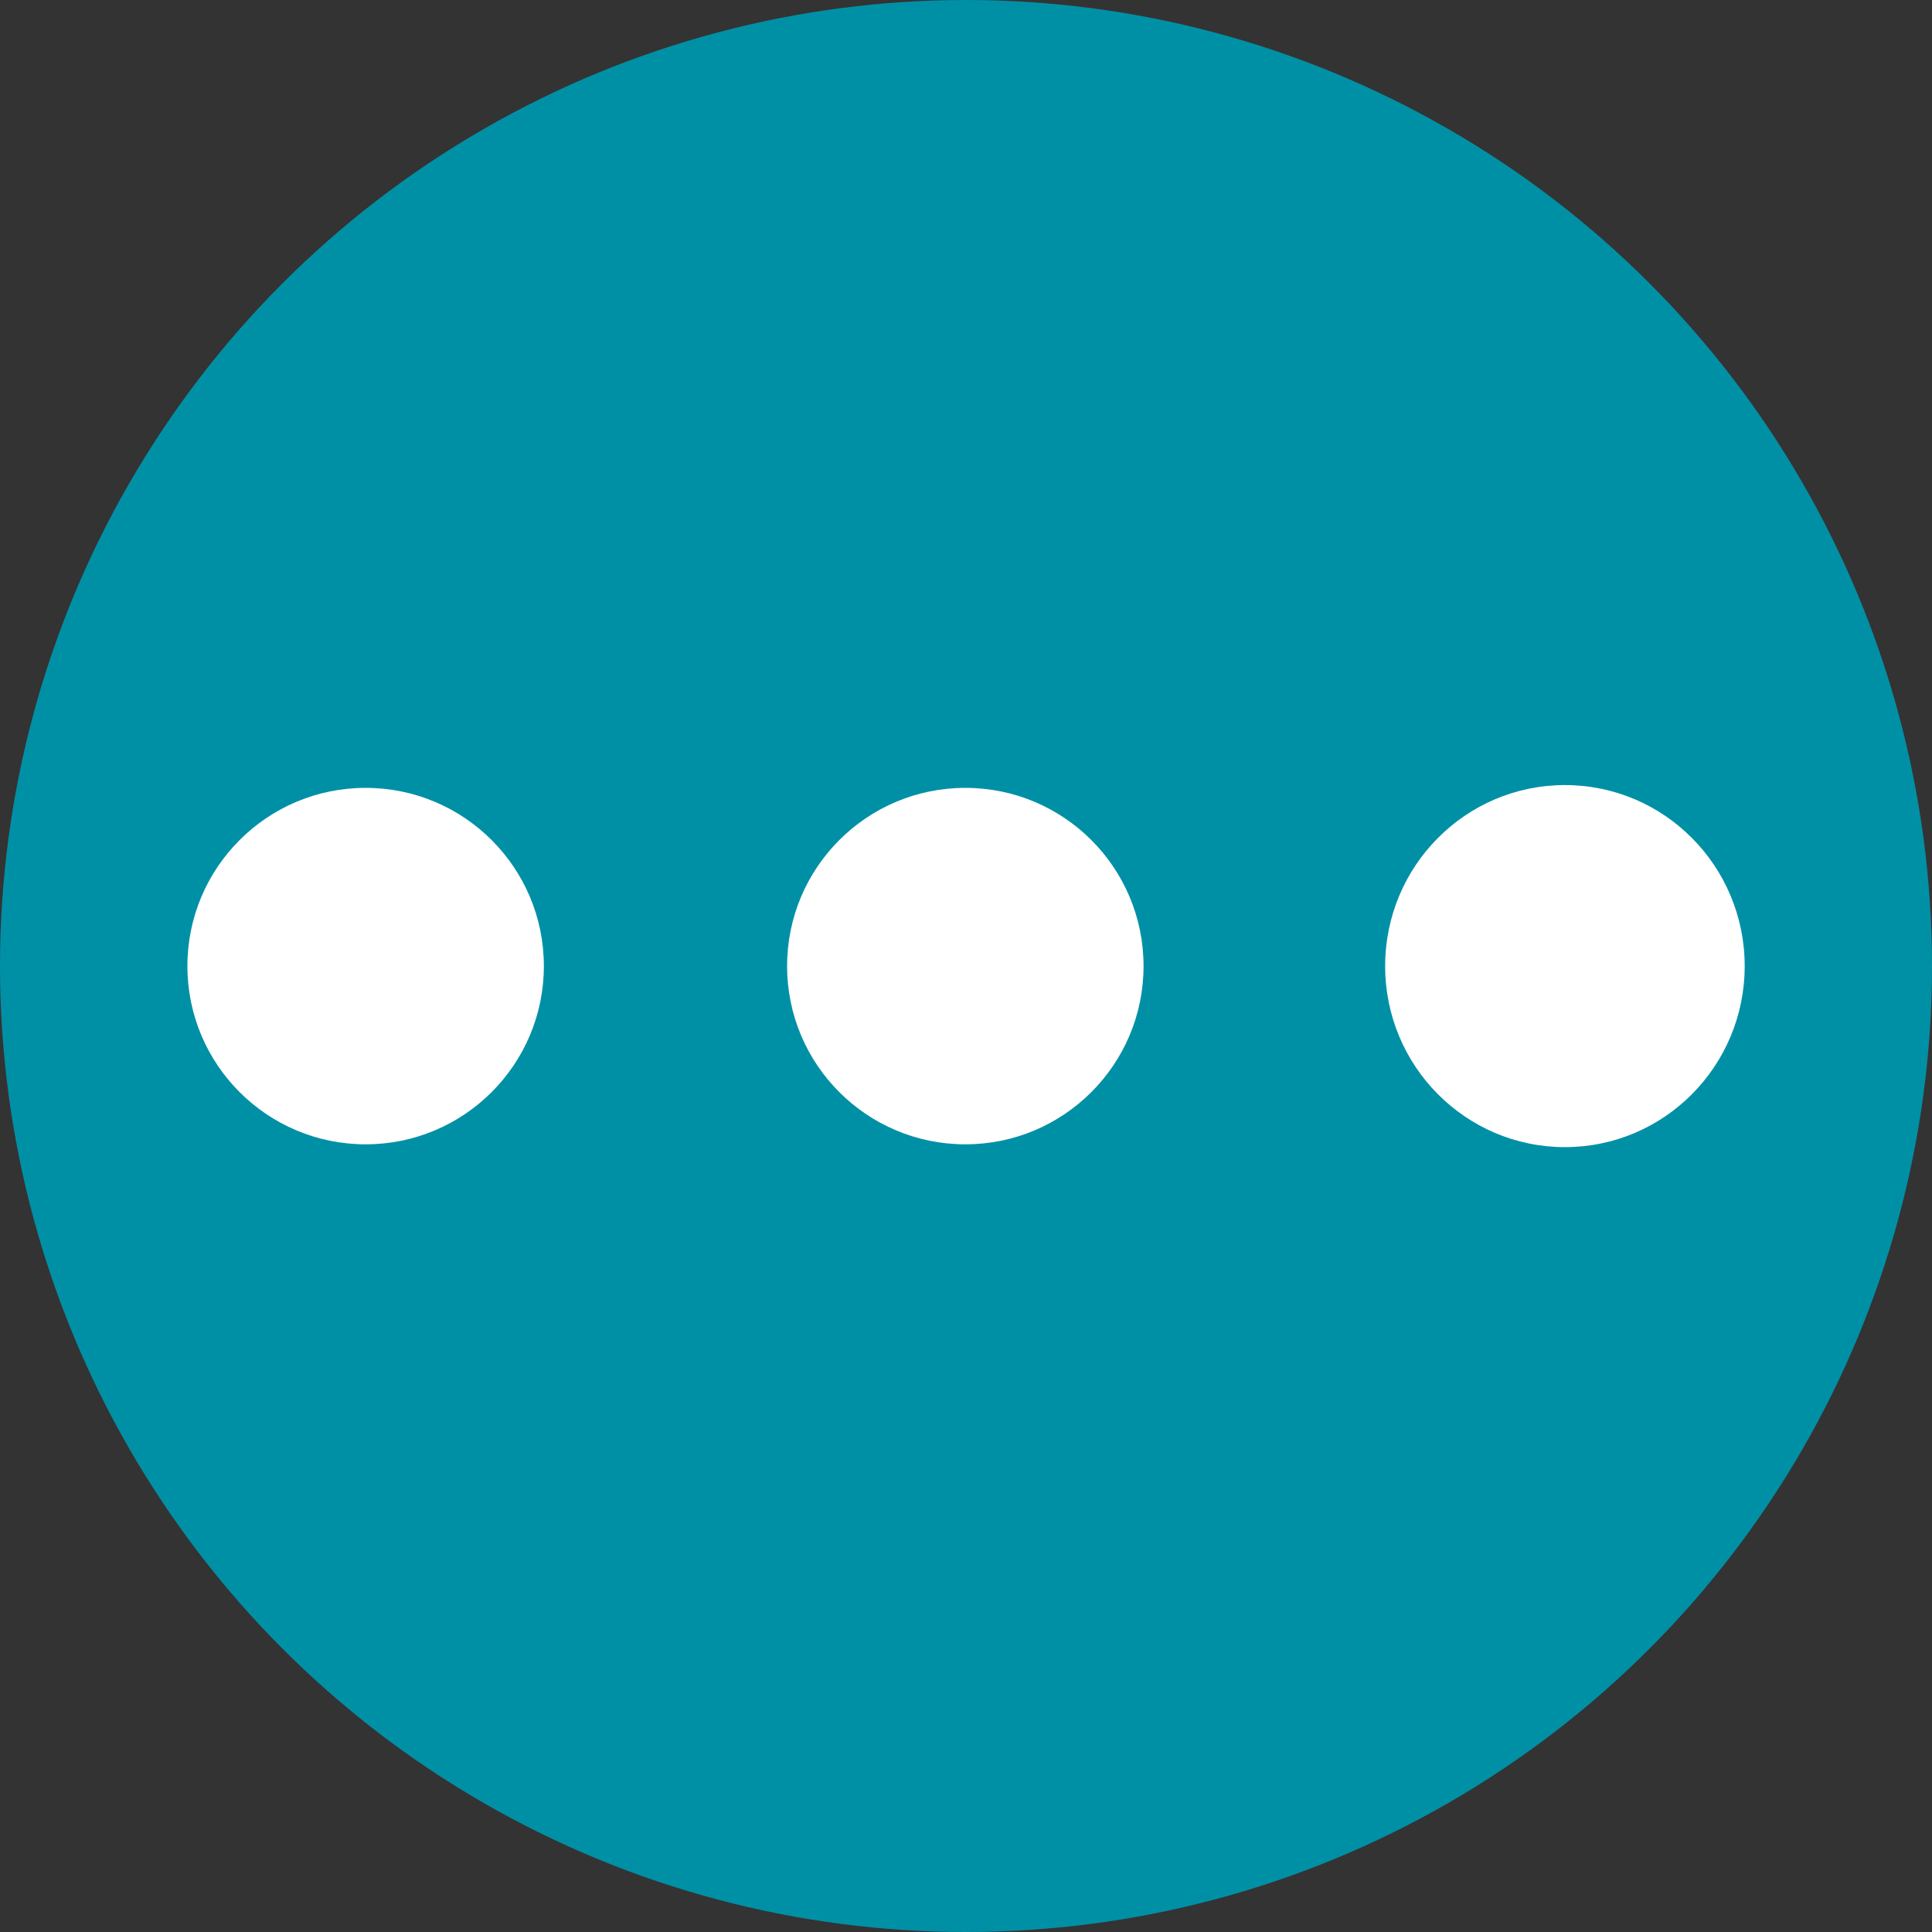 <?xml version="1.0" encoding="utf-8"?>
<!-- Generator: Adobe Illustrator 16.0.4, SVG Export Plug-In . SVG Version: 6.00 Build 0)  -->
<!DOCTYPE svg PUBLIC "-//W3C//DTD SVG 1.1//EN" "http://www.w3.org/Graphics/SVG/1.1/DTD/svg11.dtd">
<svg version="1.1" id="Layer_1" xmlns="http://www.w3.org/2000/svg" xmlns:xlink="http://www.w3.org/1999/xlink" x="0px" y="0px"
	 width="20px" height="20px" viewBox="0 0 20 20" enable-background="new 0 0 20 20" xml:space="preserve">
<rect x="0" y="0" width="20" height="20" fill="#333333" stroke="none"/>
<g>
	<g>
		<g>
			<circle fill="#0090A6" cx="10" cy="10" r="10"/>
		</g>
		<g>
			<g>
				<ellipse fill="#FFFFFF" cx="16.2" cy="10.001" rx="1.861" ry="1.874"/>
			</g>
			<g>
				<circle fill="#FFFFFF" cx="9.993" cy="10.001" r="1.845"/>
			</g>
			<g>
				<circle fill="#FFFFFF" cx="3.785" cy="10.001" r="1.845"/>
			</g>
		</g>
	</g>
</g>
</svg>
